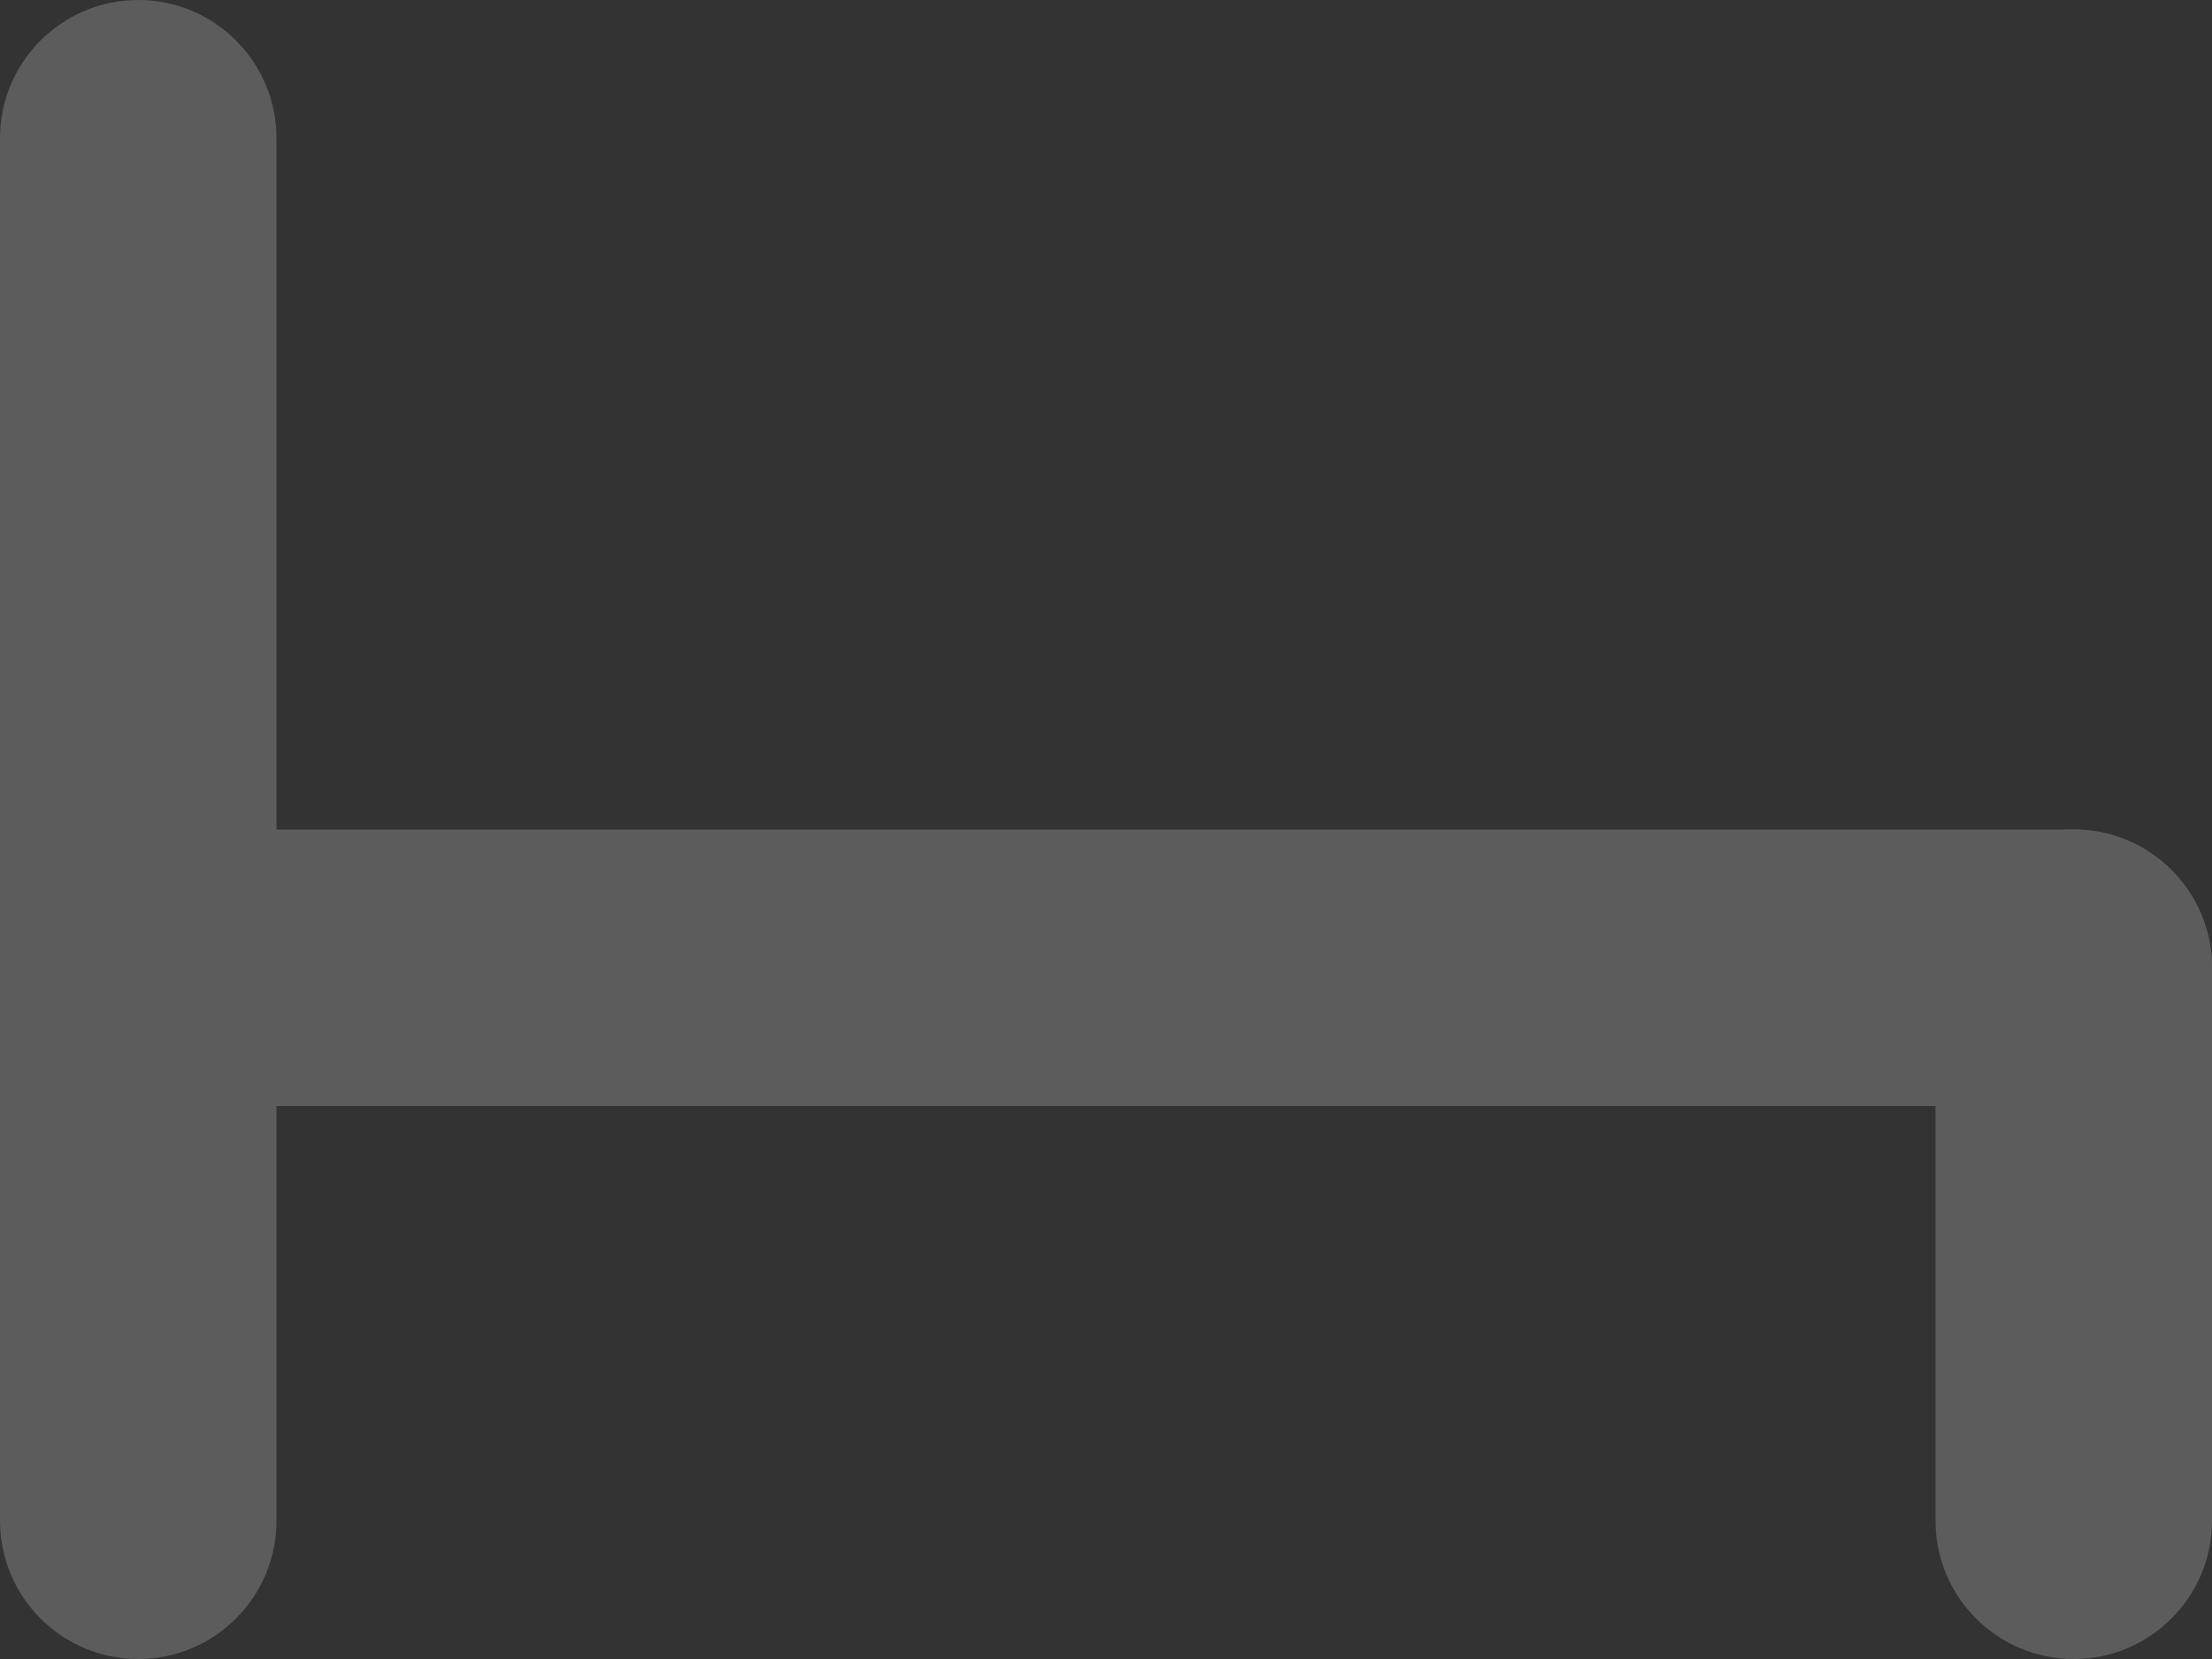 <svg width="16" height="12" viewBox="0 0 16 12" fill="none" xmlns="http://www.w3.org/2000/svg">
<rect x="0" y="0" width="16" height="12" fill="#333333" stroke="none"/>
<g opacity="0.2">
<path d="M3.98813e-09 7C3.98813e-09 6.448 0.448 6 1 6H15C15.552 6 16 6.448 16 7C16 7.552 15.552 8 15 8H1C0.448 8 3.98813e-09 7.552 3.98813e-09 7Z" fill="white"/>
<path d="M1 0C1.552 2.41411e-08 2 0.448 2 1L2 11C2 11.552 1.552 12 1 12C0.448 12 -2.41411e-08 11.552 0 11L4.37114e-07 1C4.61255e-07 0.448 0.448 -2.41411e-08 1 0Z" fill="white"/>
<path d="M15 6C15.552 6 16 6.448 16 7V11C16 11.552 15.552 12 15 12C14.448 12 14 11.552 14 11V7C14 6.448 14.448 6 15 6Z" fill="white"/>
</g>
</svg>
